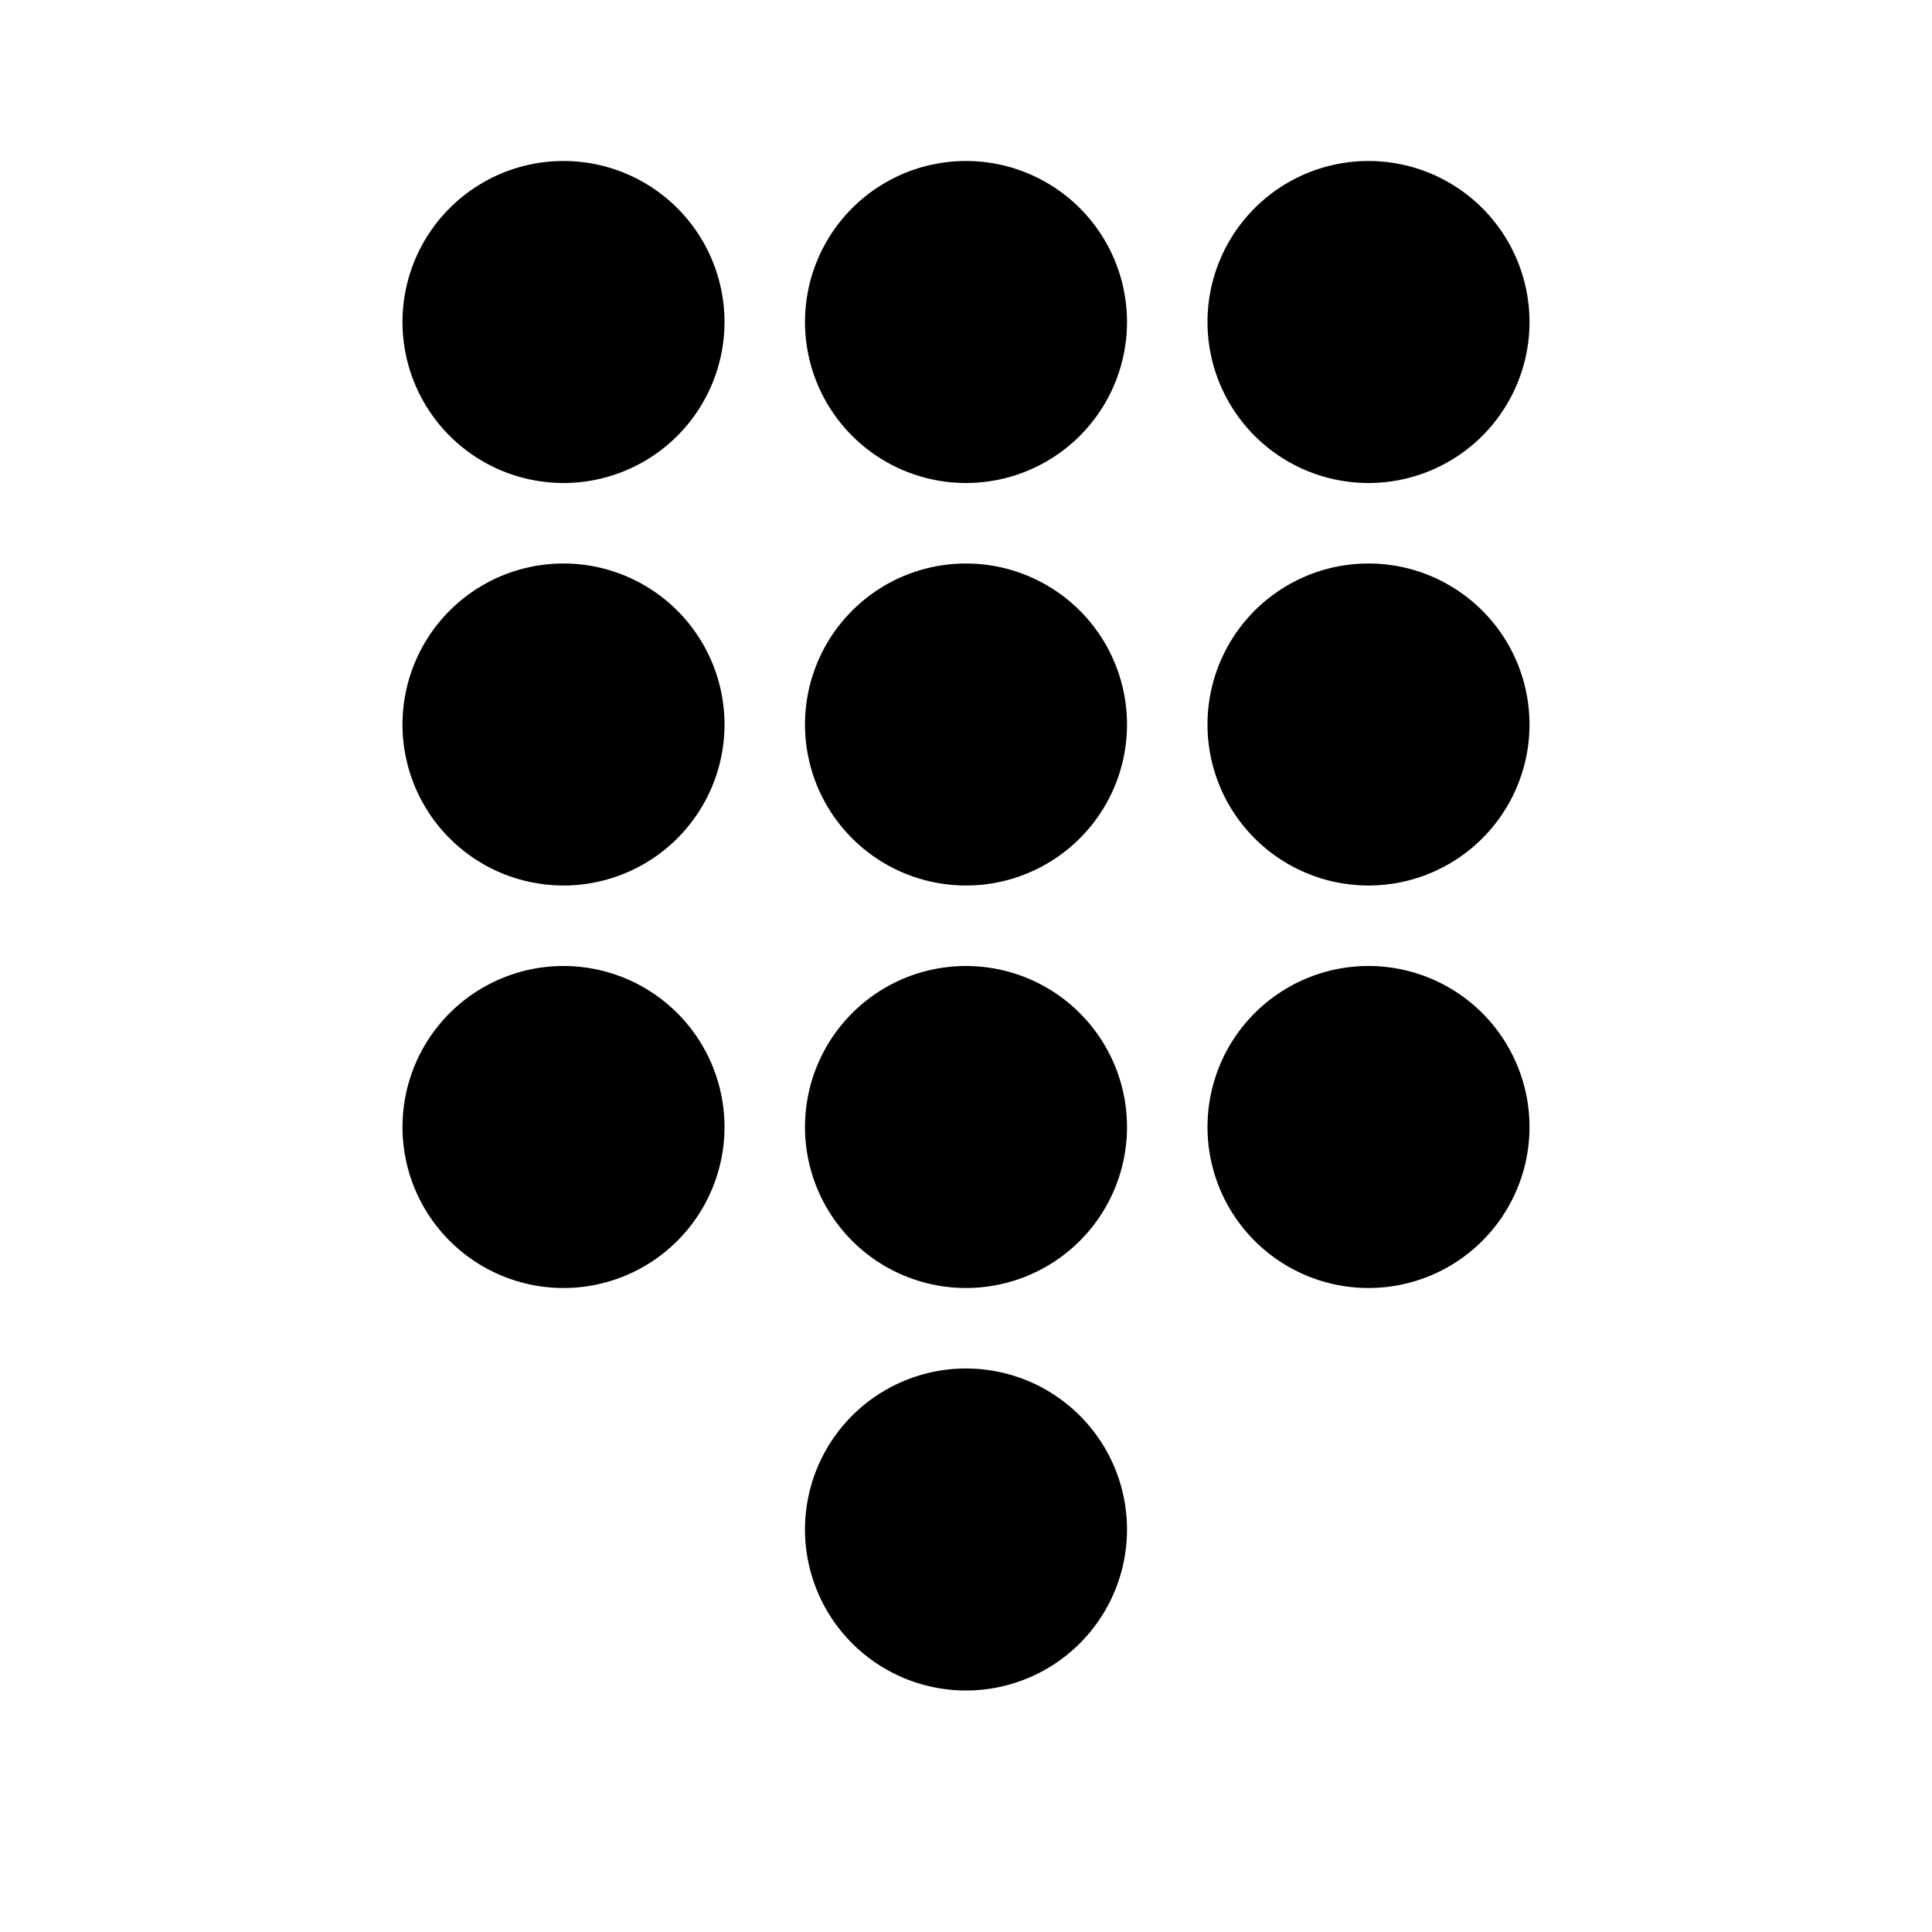 <svg id="Layer_1" data-name="Layer 1" xmlns="http://www.w3.org/2000/svg" viewBox="0 0 24 24"><title>Dial pad</title><path d="M9,4A2,2,0,1,1,7,2,2,2,0,0,1,9,4Zm3-2a2,2,0,1,0,2,2A2,2,0,0,0,12,2Zm5,0a2,2,0,1,0,2,2A2,2,0,0,0,17,2ZM7,7A2,2,0,1,0,9,9,2,2,0,0,0,7,7Zm5,0a2,2,0,1,0,2,2A2,2,0,0,0,12,7Zm5,0a2,2,0,1,0,2,2A2,2,0,0,0,17,7ZM7,12a2,2,0,1,0,2,2A2,2,0,0,0,7,12Zm5,0a2,2,0,1,0,2,2A2,2,0,0,0,12,12Zm0,5a2,2,0,1,0,2,2A2,2,0,0,0,12,17Zm5-5a2,2,0,1,0,2,2A2,2,0,0,0,17,12Z"/></svg>
